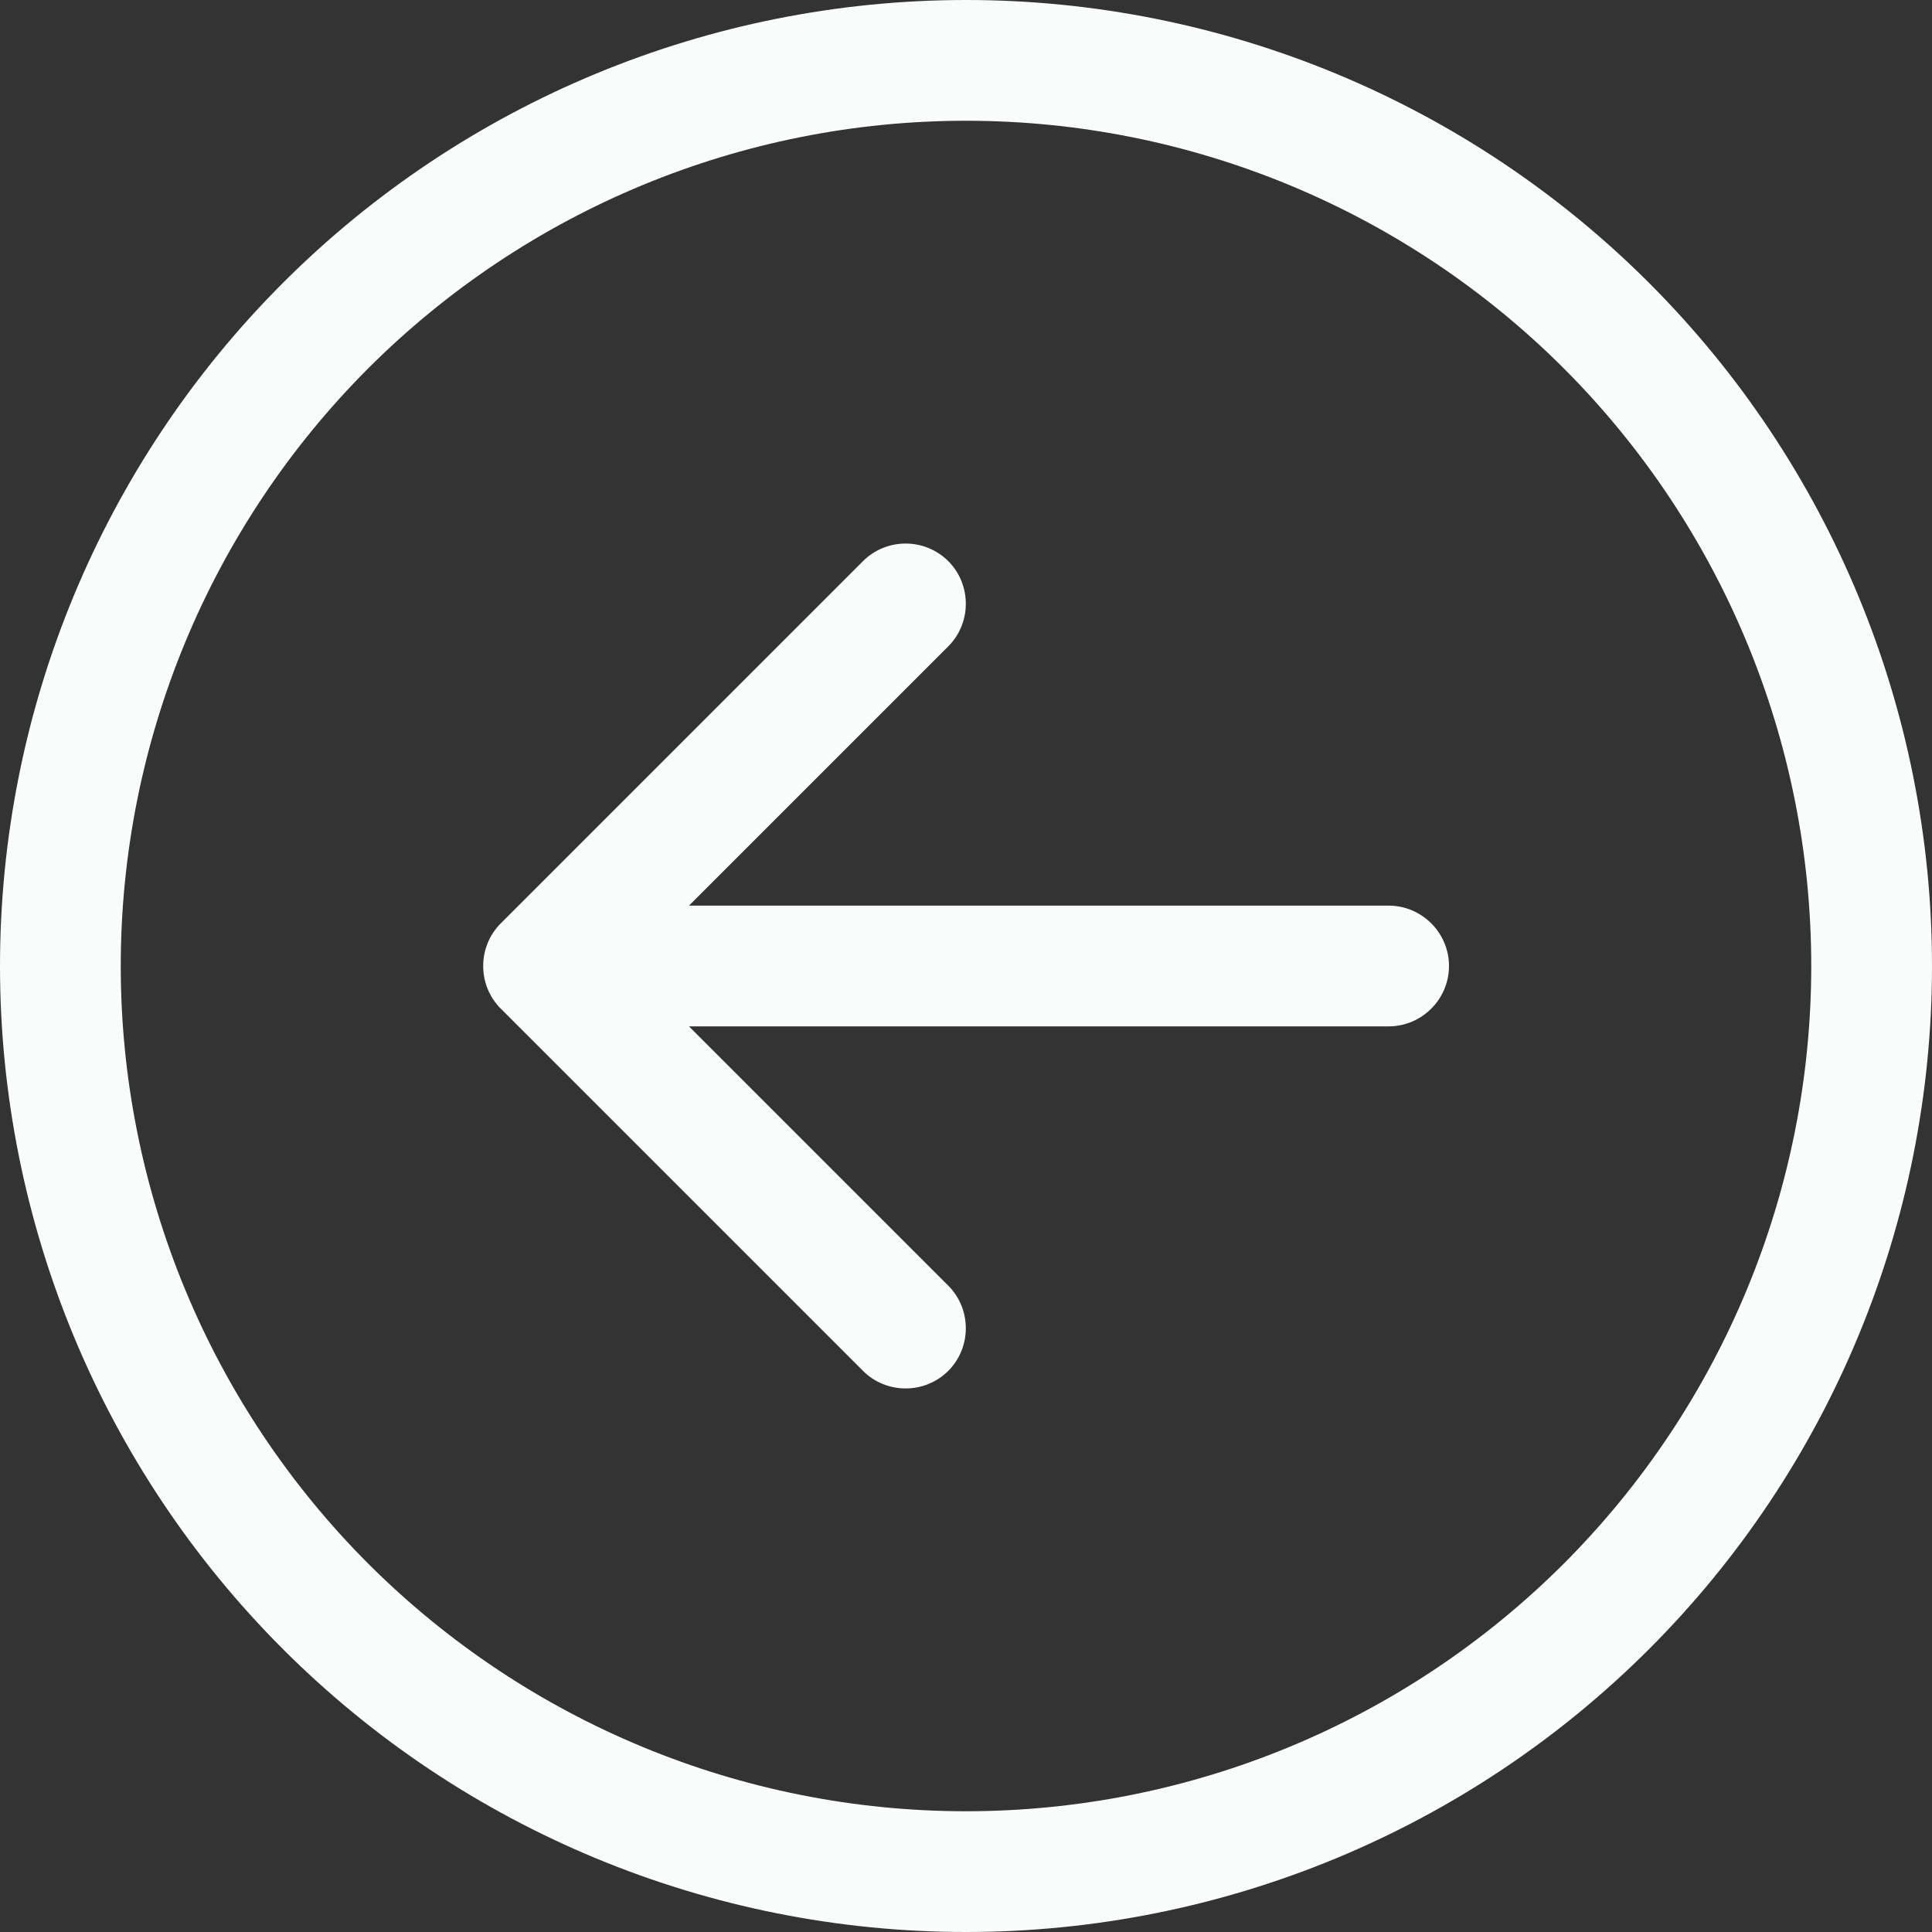 <svg viewBox="0 0 16 16" fill="none"
  xmlns="http://www.w3.org/2000/svg">
  <rect x="0" y="0" width="16" height="16" fill="#333333" stroke="none"/>
  <g clip-path="url(#clip0_1428_94445)">
    <path d="M1 8C1 9.857 1.738 11.637 3.05 12.95C4.363 14.262 6.143 15 8 15C9.857 15 11.637 14.262 12.95 12.95C14.262 11.637 15 9.857 15 8C15 6.143 14.262 4.363 12.95 3.05C11.637 1.738 9.857 1 8 1C6.143 1 4.363 1.738 3.05 3.05C1.738 4.363 1 6.143 1 8ZM16 8C16 10.122 15.157 12.157 13.657 13.657C12.157 15.157 10.122 16 8 16C5.878 16 3.843 15.157 2.343 13.657C0.843 12.157 0 10.122 0 8C0 5.878 0.843 3.843 2.343 2.343C3.843 0.843 5.878 0 8 0C10.122 0 12.157 0.843 13.657 2.343C15.157 3.843 16 5.878 16 8ZM7.147 11.353L4.147 8.353C3.953 8.159 3.953 7.841 4.147 7.647L7.147 4.647C7.341 4.453 7.659 4.453 7.853 4.647C8.047 4.841 8.047 5.159 7.853 5.353L5.706 7.5H11.5C11.775 7.5 12 7.725 12 8C12 8.275 11.775 8.5 11.5 8.5H5.706L7.853 10.647C8.047 10.841 8.047 11.159 7.853 11.353C7.659 11.547 7.341 11.547 7.147 11.353Z" fill="#FAFBFB"/>
  </g>
  <defs>
    <clipPath id="clip0_1428_94445">
      <rect width="16" height="16" fill="white" transform="matrix(1 0 0 -1 0 16)"/>
    </clipPath>
  </defs>
</svg>
